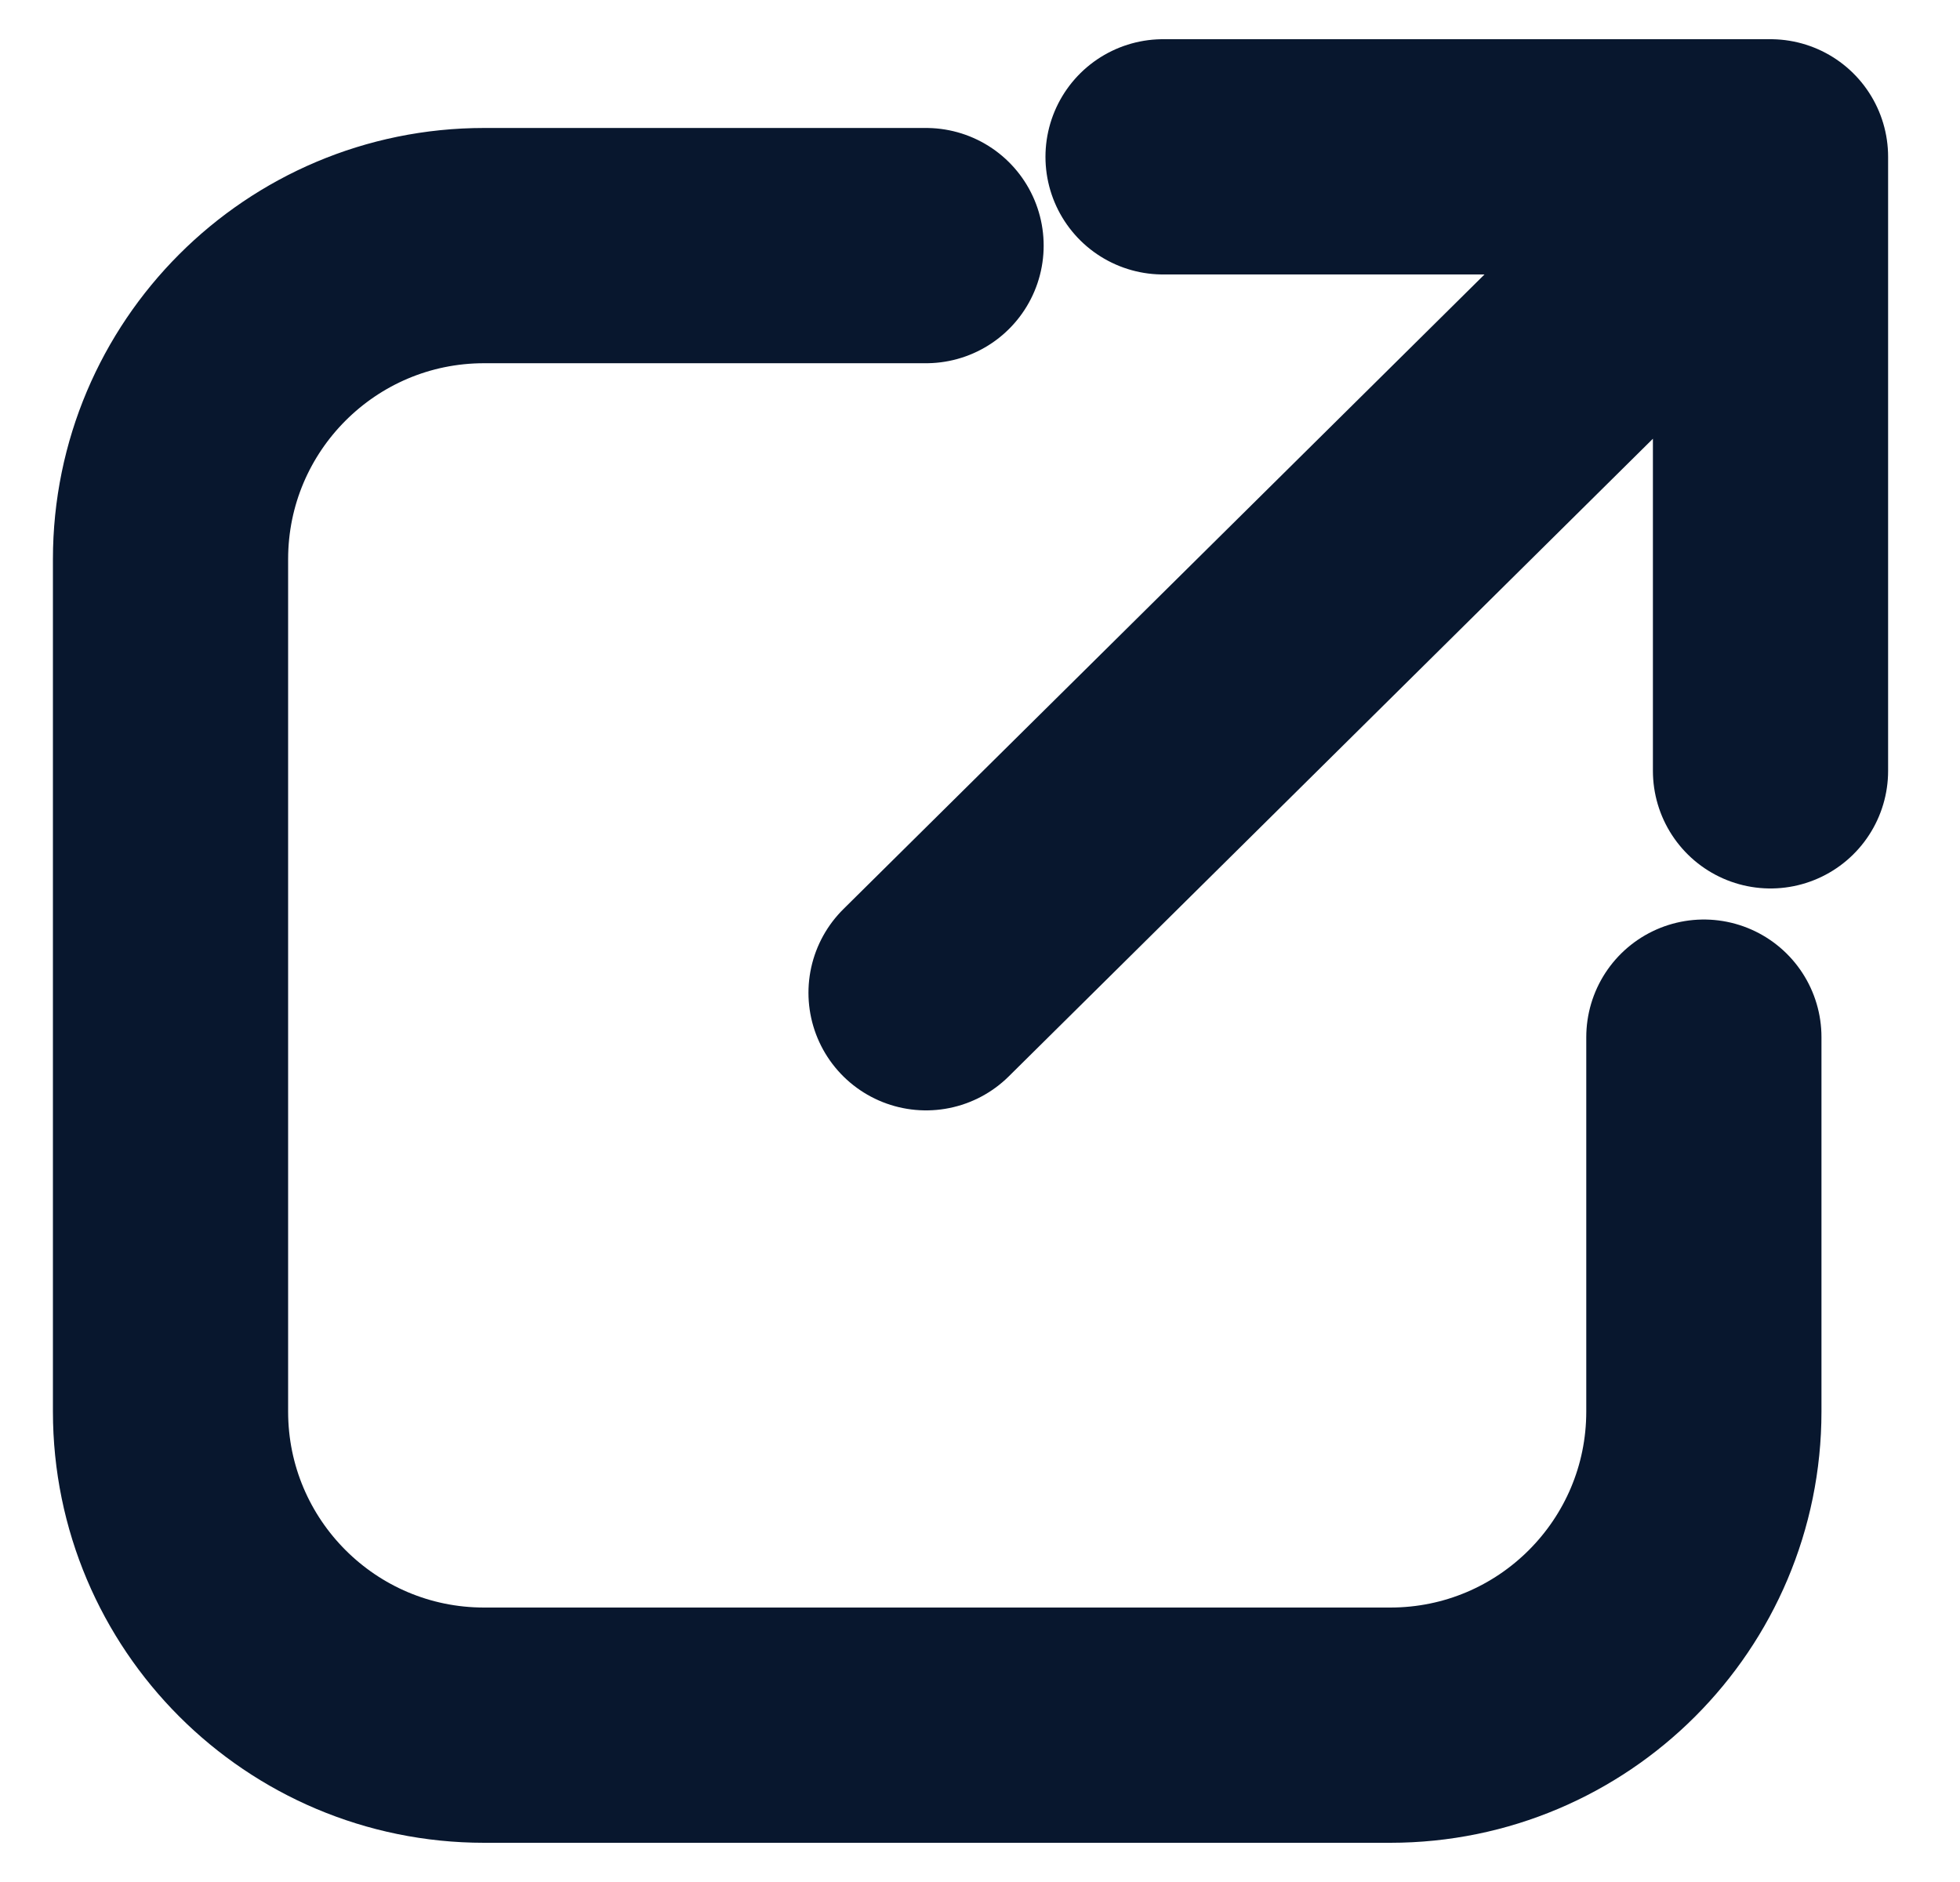 <svg width="25" height="24" viewBox="0 0 25 24" fill="none" xmlns="http://www.w3.org/2000/svg">
<path d="M11.812 3.132H6.175C3.966 3.132 2.175 4.923 2.175 7.132V18C2.175 20.209 3.966 22 6.175 22H17.733C19.942 22 21.733 20.209 21.733 18V13.226M11.812 12.66L22.583 2M22.583 2H14.835M22.583 2V9.83" stroke="#08172E" stroke-width="3" stroke-linecap="round"/>
</svg>
